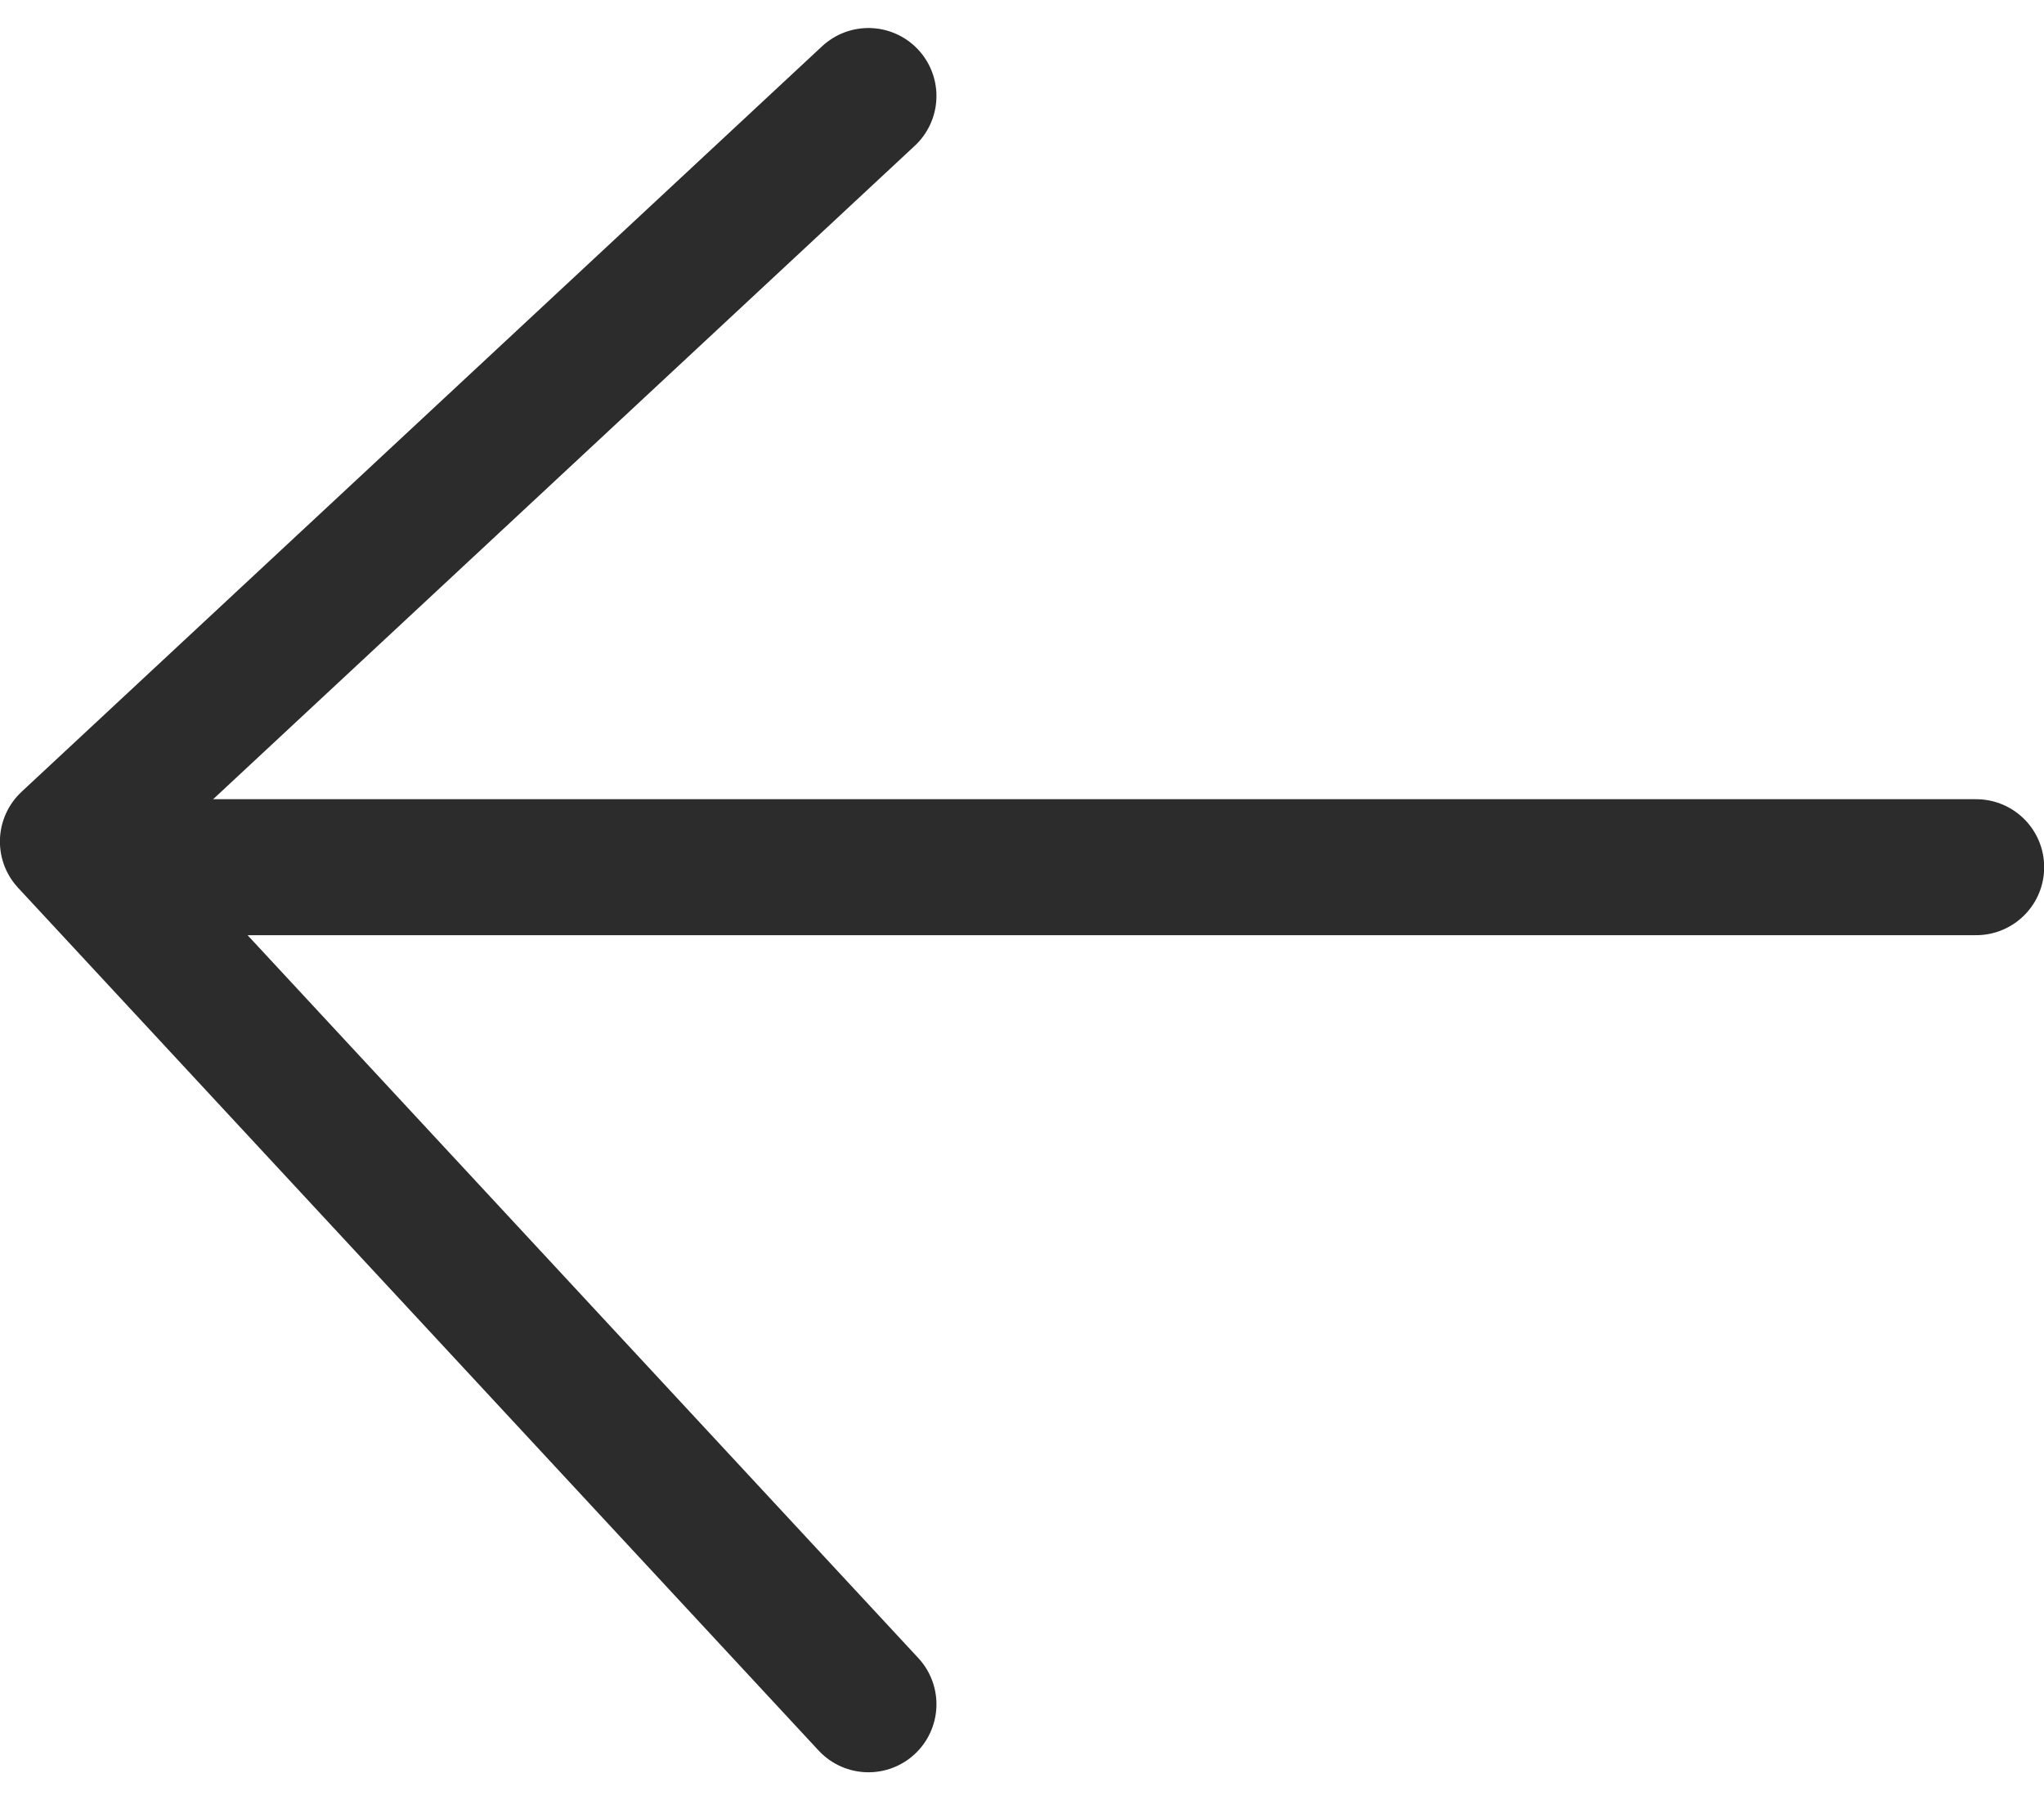 <svg xmlns="http://www.w3.org/2000/svg" width="22.543" height="19.859" viewBox="0 0 22.543 19.859"><defs><style>.a,.b{fill:none;stroke:#2c2c2c;stroke-linecap:round;stroke-width:1.5px;}.a{stroke-linejoin:round;}</style></defs><g transform="translate(21.793 18.8) rotate(180)"><path class="a" d="M4312.563,10990.207l8.829,9.517-8.829,8.224" transform="translate(-4300.348 -10990.207)"/><path class="b" d="M4326.447,10994.979h-20.2" transform="translate(-4306.249 -10985.745)"/></g></svg>